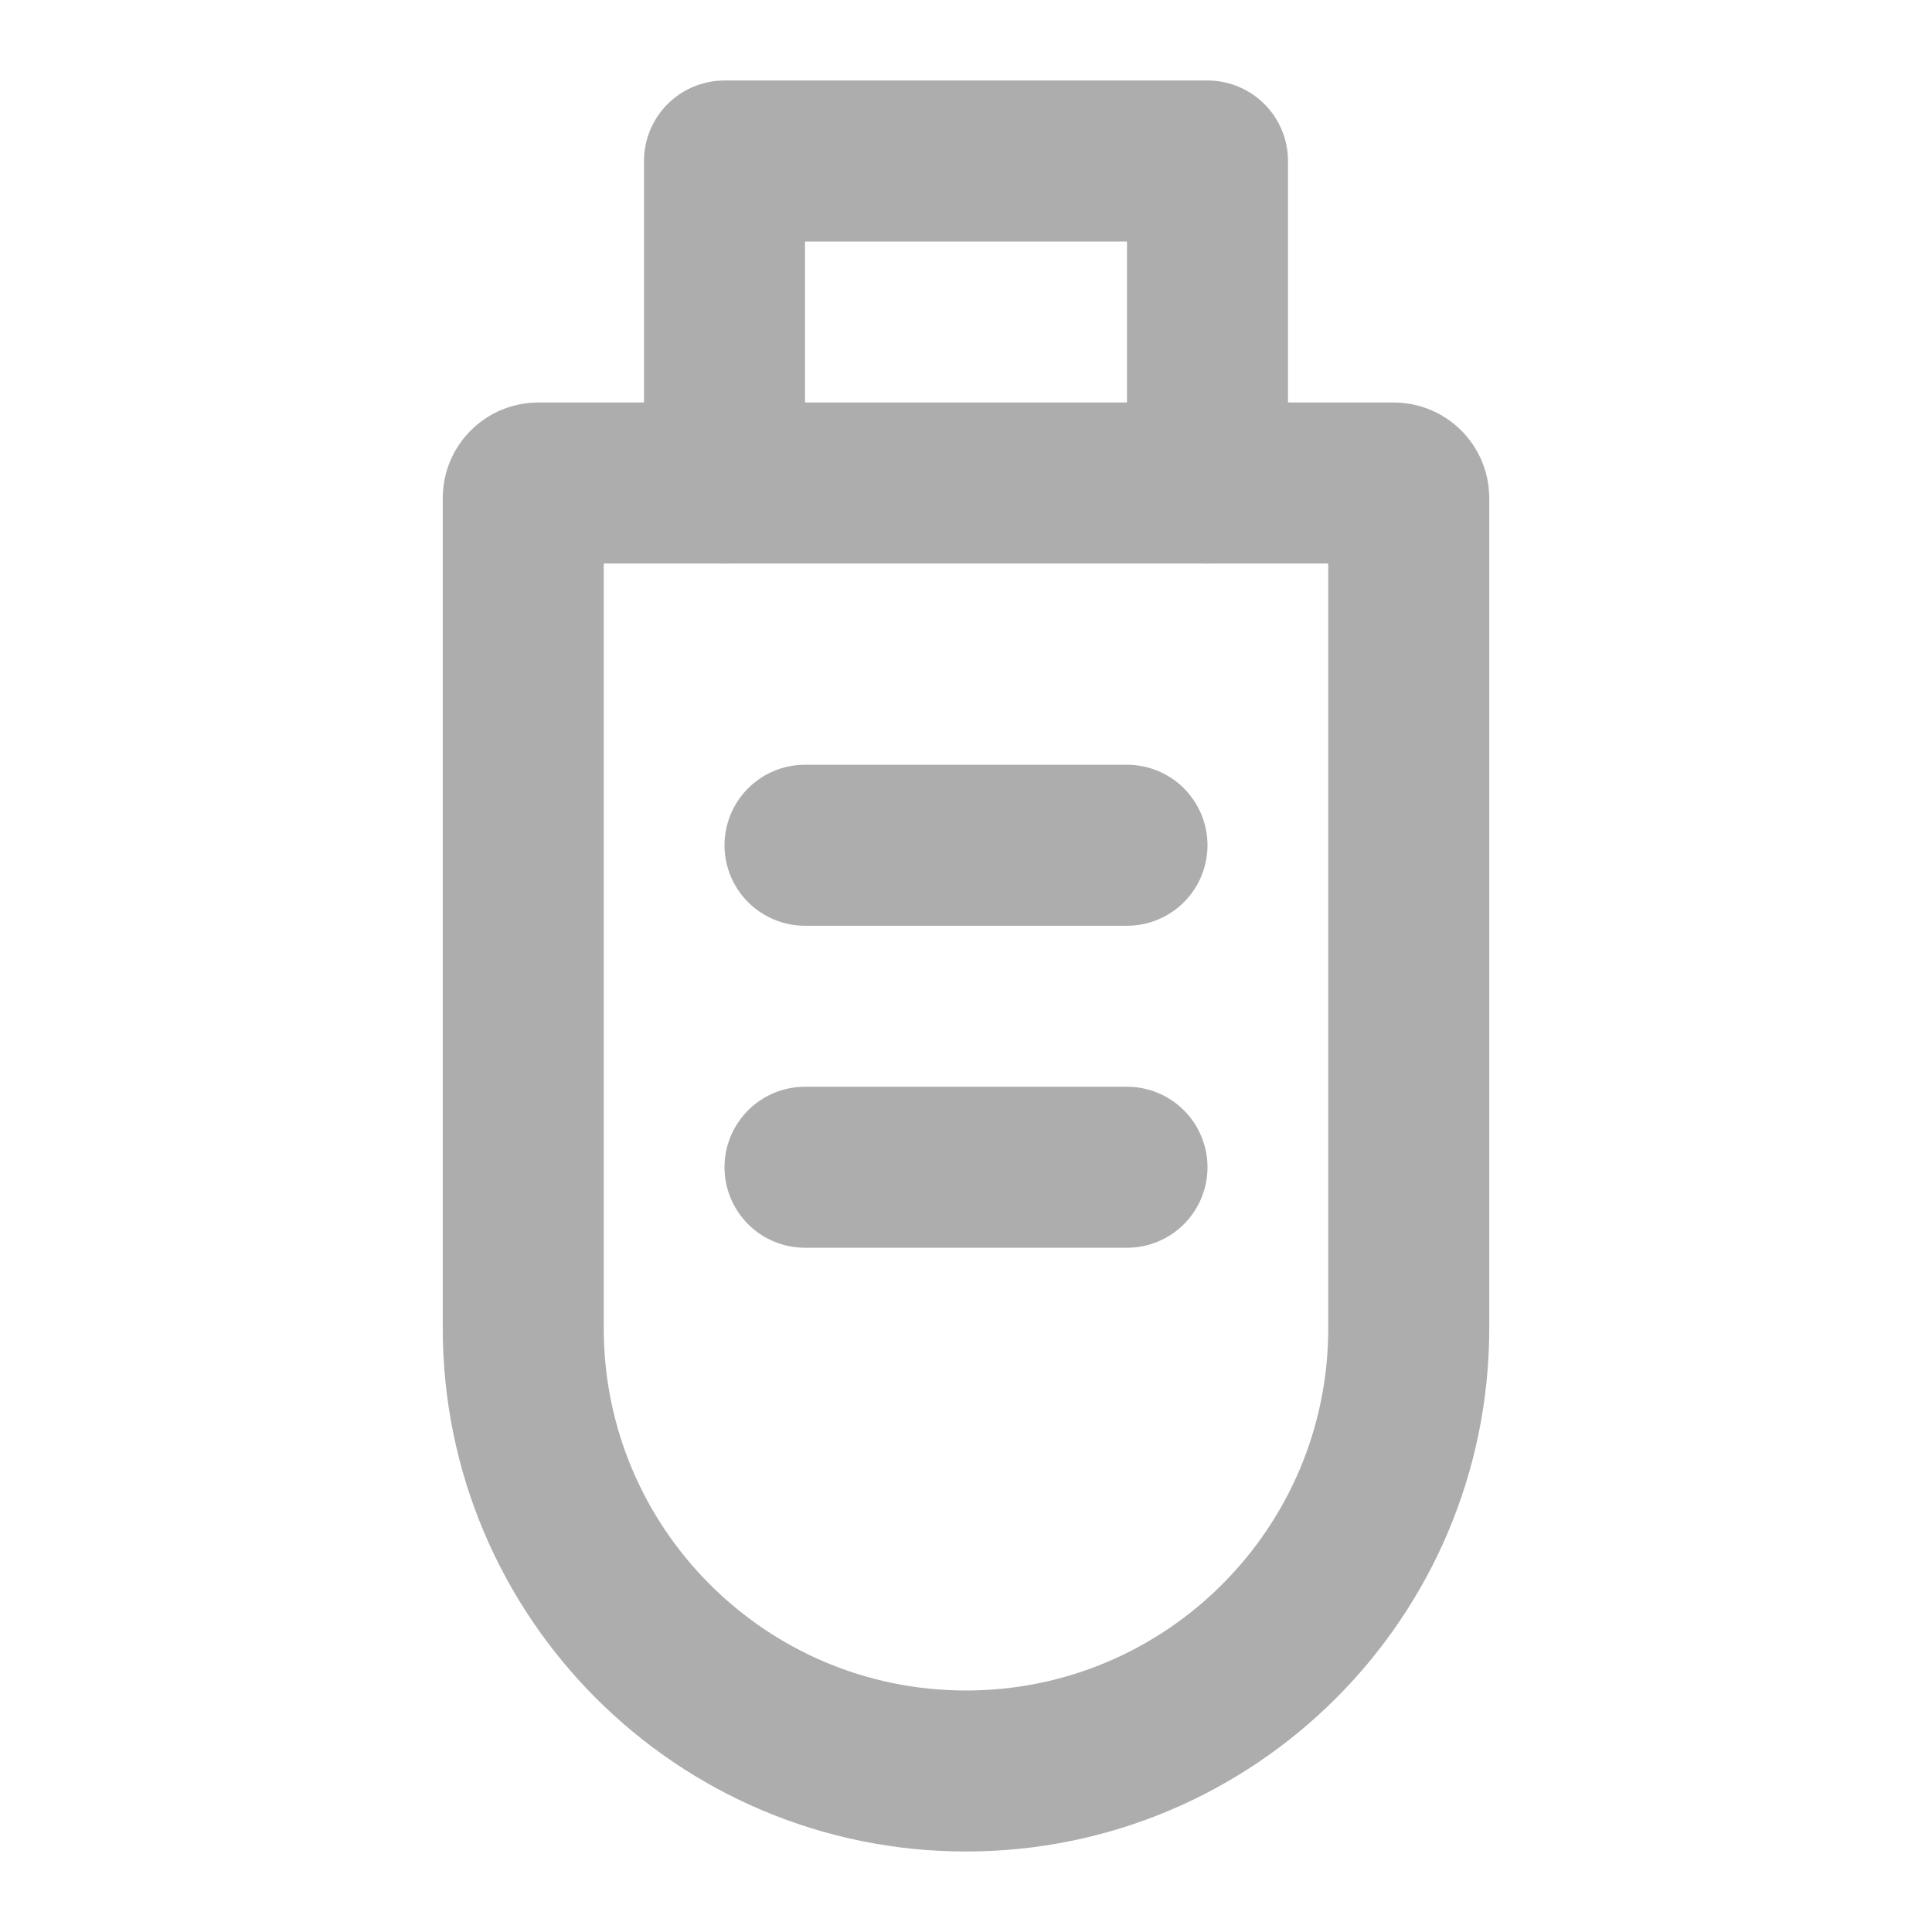 <?xml version="1.0" encoding="UTF-8"?><svg width="28" height="28" viewBox="0 0 48 48" fill="none" xmlns="http://www.w3.org/2000/svg"><path d="M30 12V4H18V12" stroke="#adadad" stroke-width="4" stroke-linecap="round" stroke-linejoin="round"/><path d="M13 12.373C13 12.167 13.167 12 13.373 12H34.627C34.833 12 35 12.167 35 12.373V33C35 39.075 30.075 44 24 44C17.925 44 13 39.075 13 33V12.373Z" fill="none" stroke="#adadad" stroke-width="4"/><path d="M20 21L28 21" stroke="#adadad" stroke-width="4" stroke-linecap="round" stroke-linejoin="round"/><path d="M20 29L28 29" stroke="#adadad" stroke-width="4" stroke-linecap="round" stroke-linejoin="round"/></svg>